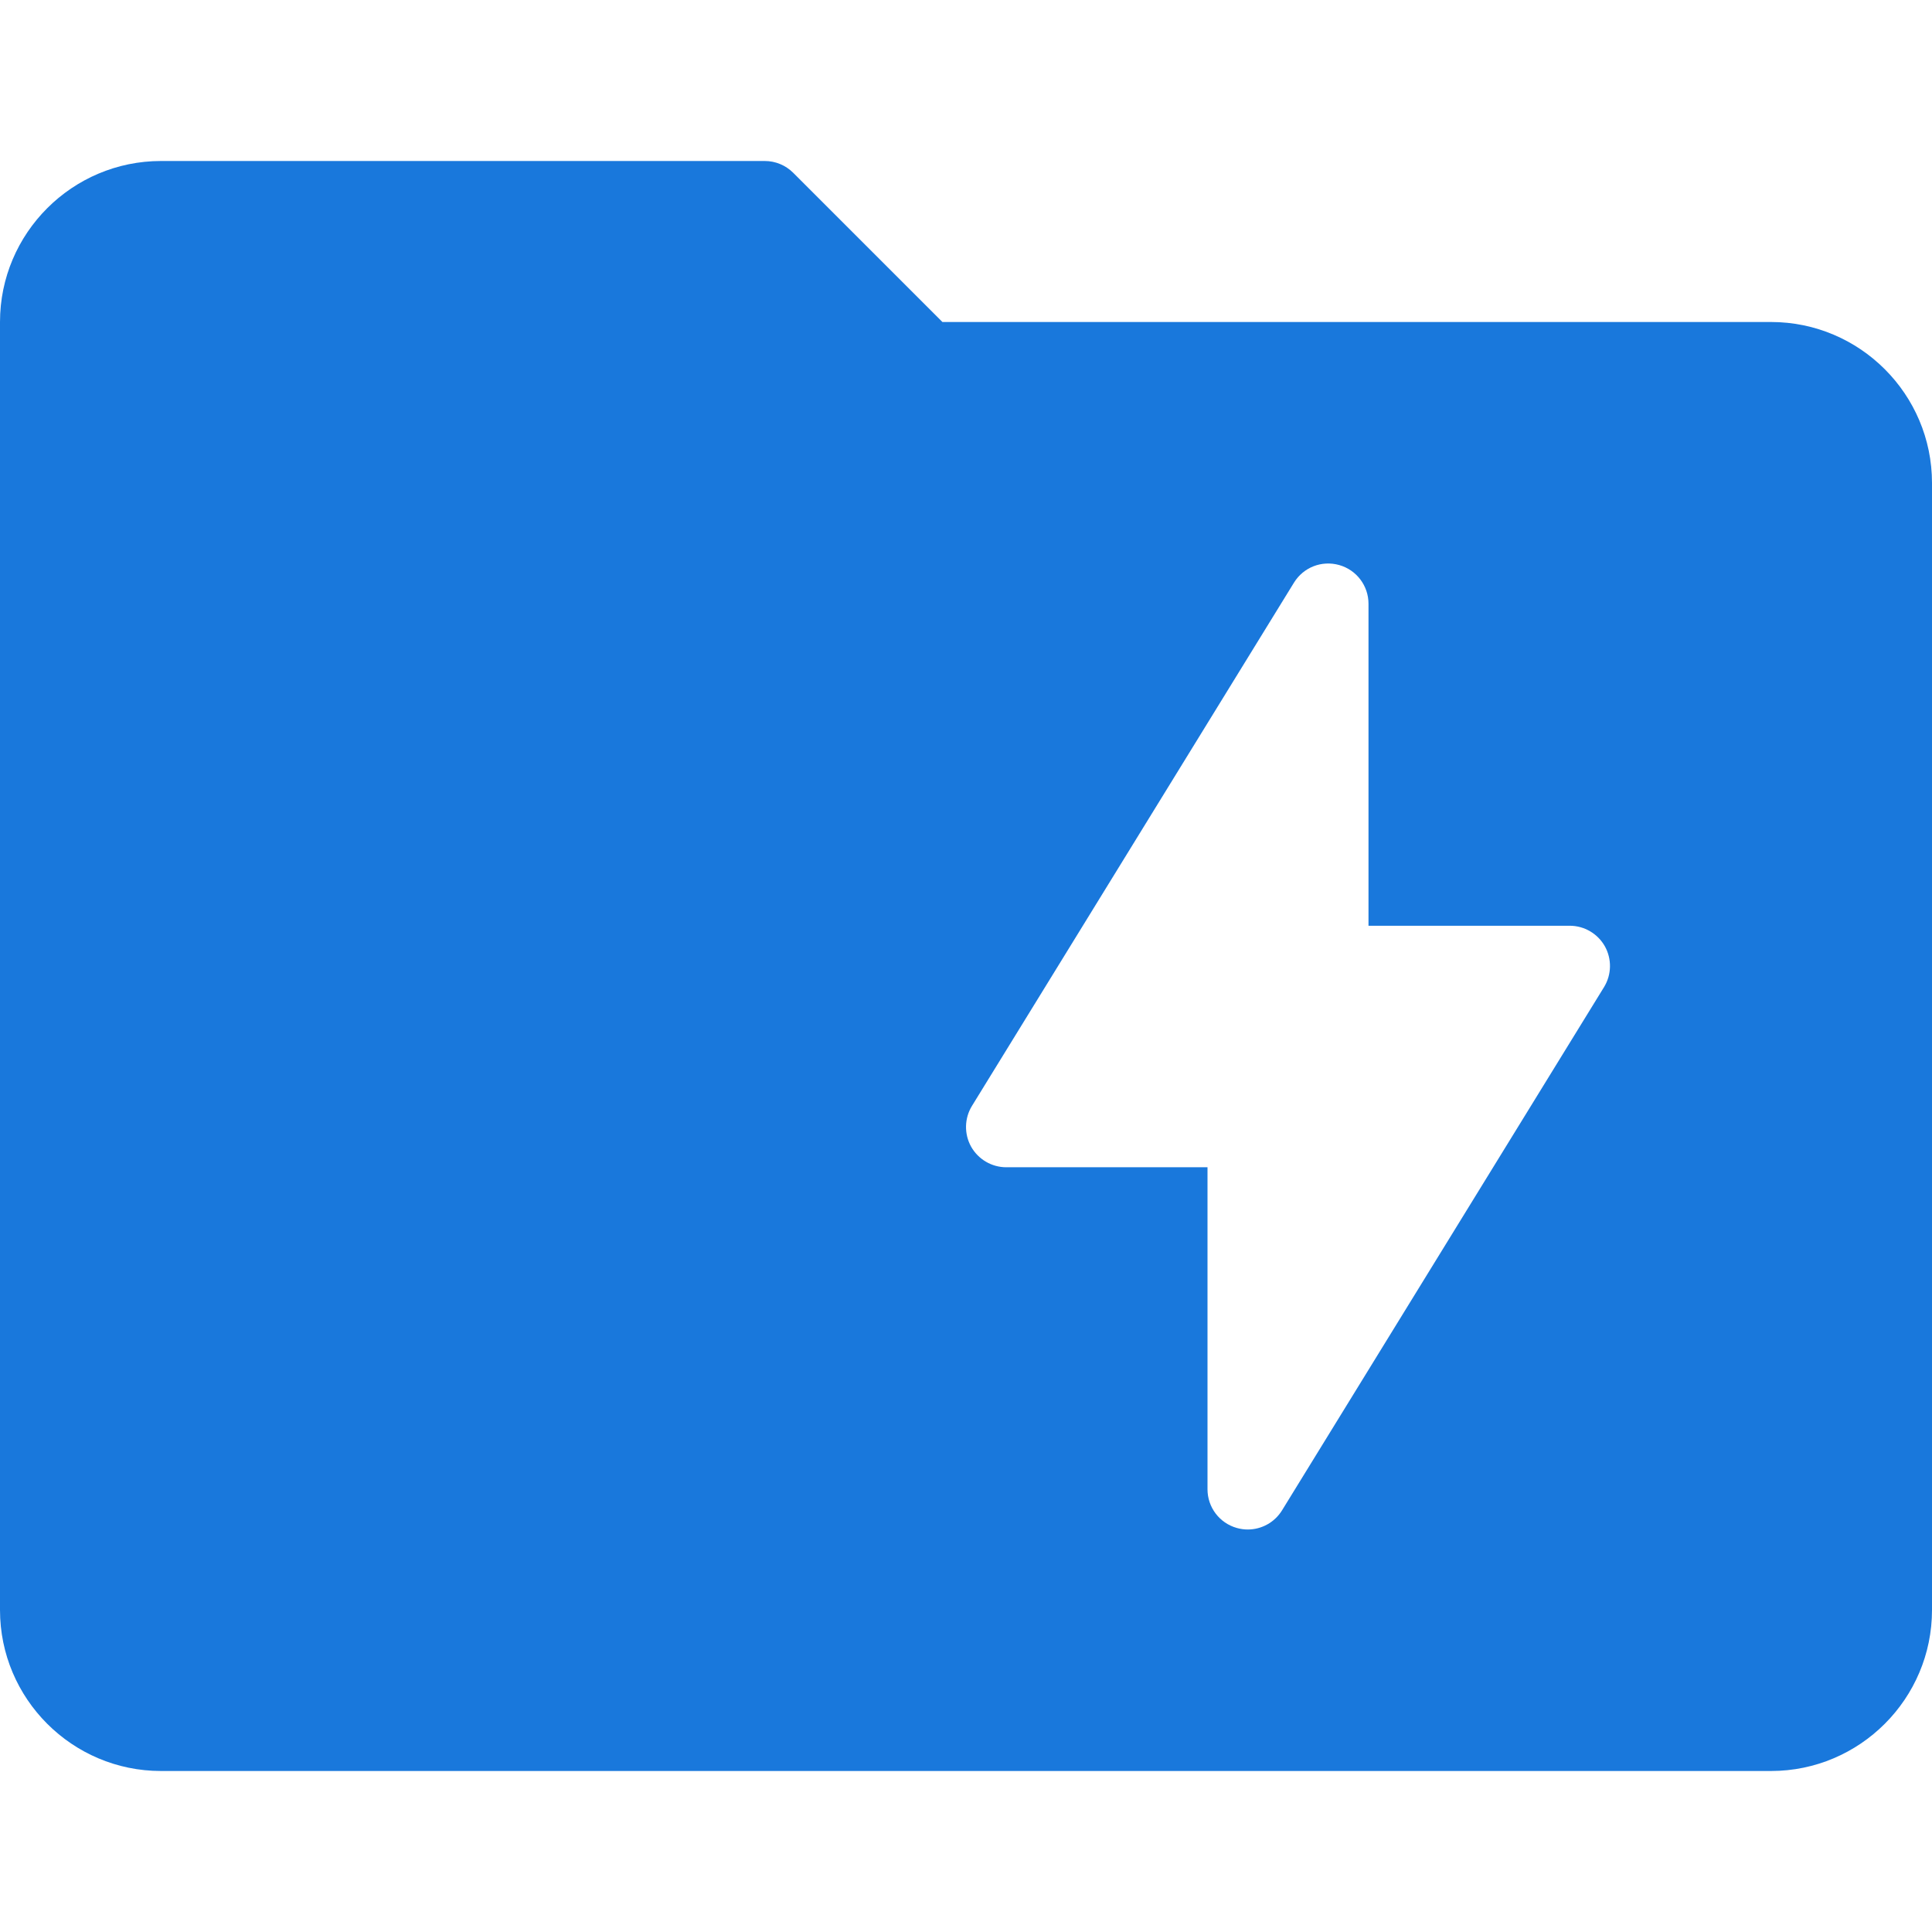 <svg width="512" height="512" viewBox="0 0 512 512" fill="none" xmlns="http://www.w3.org/2000/svg">
<g clip-path="url(#clip0)">
<path d="M469.333 85.333H249.75L210.208 45.791C208.208 43.791 205.5 42.666 202.666 42.666H42.666C19.146 42.667 0 61.802 0 85.333V426.666C0 450.197 19.146 469.333 42.667 469.333H469.334C492.855 469.333 512.001 450.198 512.001 426.666V128C512 104.469 492.854 85.333 469.333 85.333ZM425.083 261.594L339.75 400.26C337.771 403.468 334.312 405.333 330.667 405.333C329.709 405.333 328.729 405.198 327.771 404.927C323.167 403.635 320 399.437 320 394.667V309.334H266.667C262.813 309.334 259.25 307.24 257.354 303.876C255.479 300.501 255.562 296.366 257.583 293.074L342.916 154.407C345.416 150.355 350.249 148.438 354.895 149.74C359.499 151.032 362.666 155.23 362.666 160V245.333H416C419.854 245.333 423.417 247.427 425.313 250.791C427.188 254.167 427.104 258.302 425.083 261.594Z" fill="#1978DC"/>
</g>
<defs>
<clipPath id="clip0">
<rect width="512" height="512" fill="white"/>
</clipPath>
</defs>
</svg>
